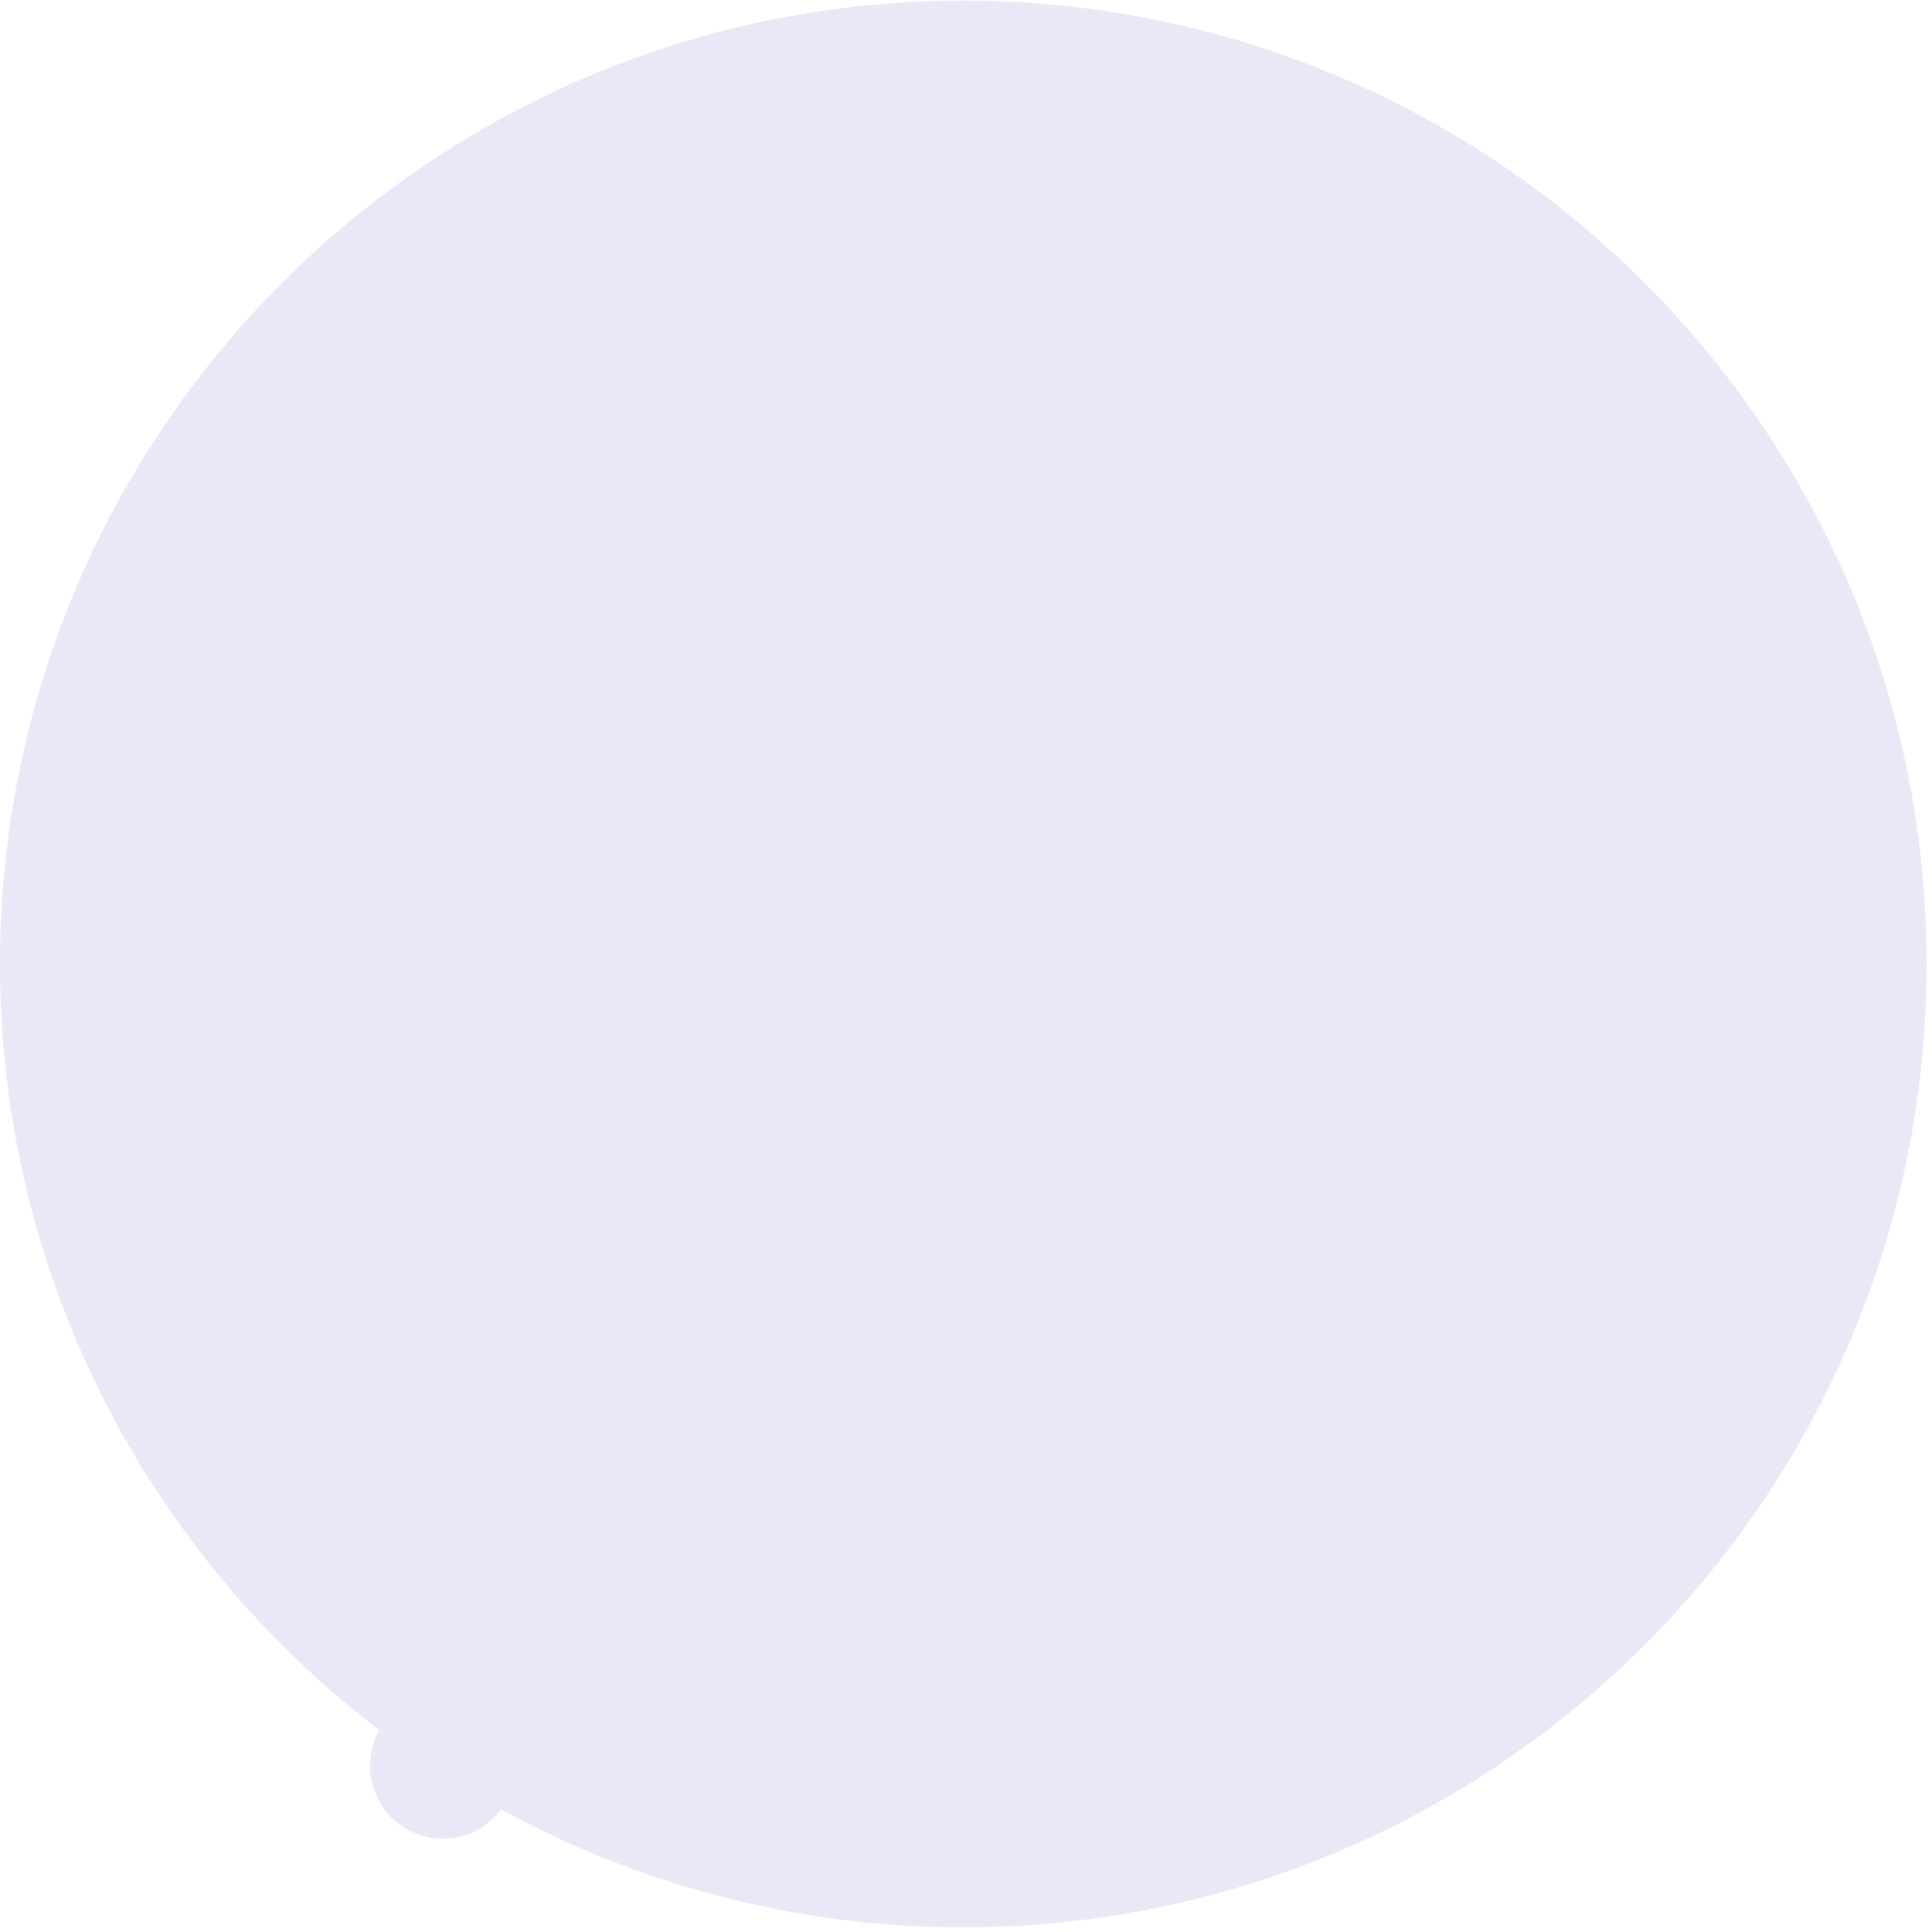<svg width="354" height="354" viewBox="0 0 354 354" fill="none" xmlns="http://www.w3.org/2000/svg">
<path fillRule="evenodd" clip-rule="evenodd" d="M176.508 350.89C272.752 350.89 350.773 272.869 350.773 176.626C350.773 80.382 272.752 2.361 176.508 2.361C80.264 2.361 2.244 80.382 2.244 176.626C2.244 233.119 29.125 283.333 70.795 315.175C72.502 313.071 74.866 311.466 77.684 310.711C84.79 308.807 92.093 313.024 93.997 320.129C94.883 323.437 94.443 326.788 93.002 329.617C117.798 343.18 146.253 350.89 176.508 350.89ZM91.818 331.527C116.959 345.302 145.819 353.134 176.508 353.134C273.991 353.134 353.016 274.108 353.016 176.626C353.016 79.143 273.991 0.117 176.508 0.117C79.025 0.117 -0 79.143 -0 176.626C-0 233.89 27.269 284.785 69.531 317.033C67.878 319.963 67.327 323.517 68.266 327.024C70.17 334.129 77.474 338.345 84.579 336.442C87.595 335.634 90.09 333.853 91.818 331.527Z" fill="#E9E8F7"/>
</svg>
